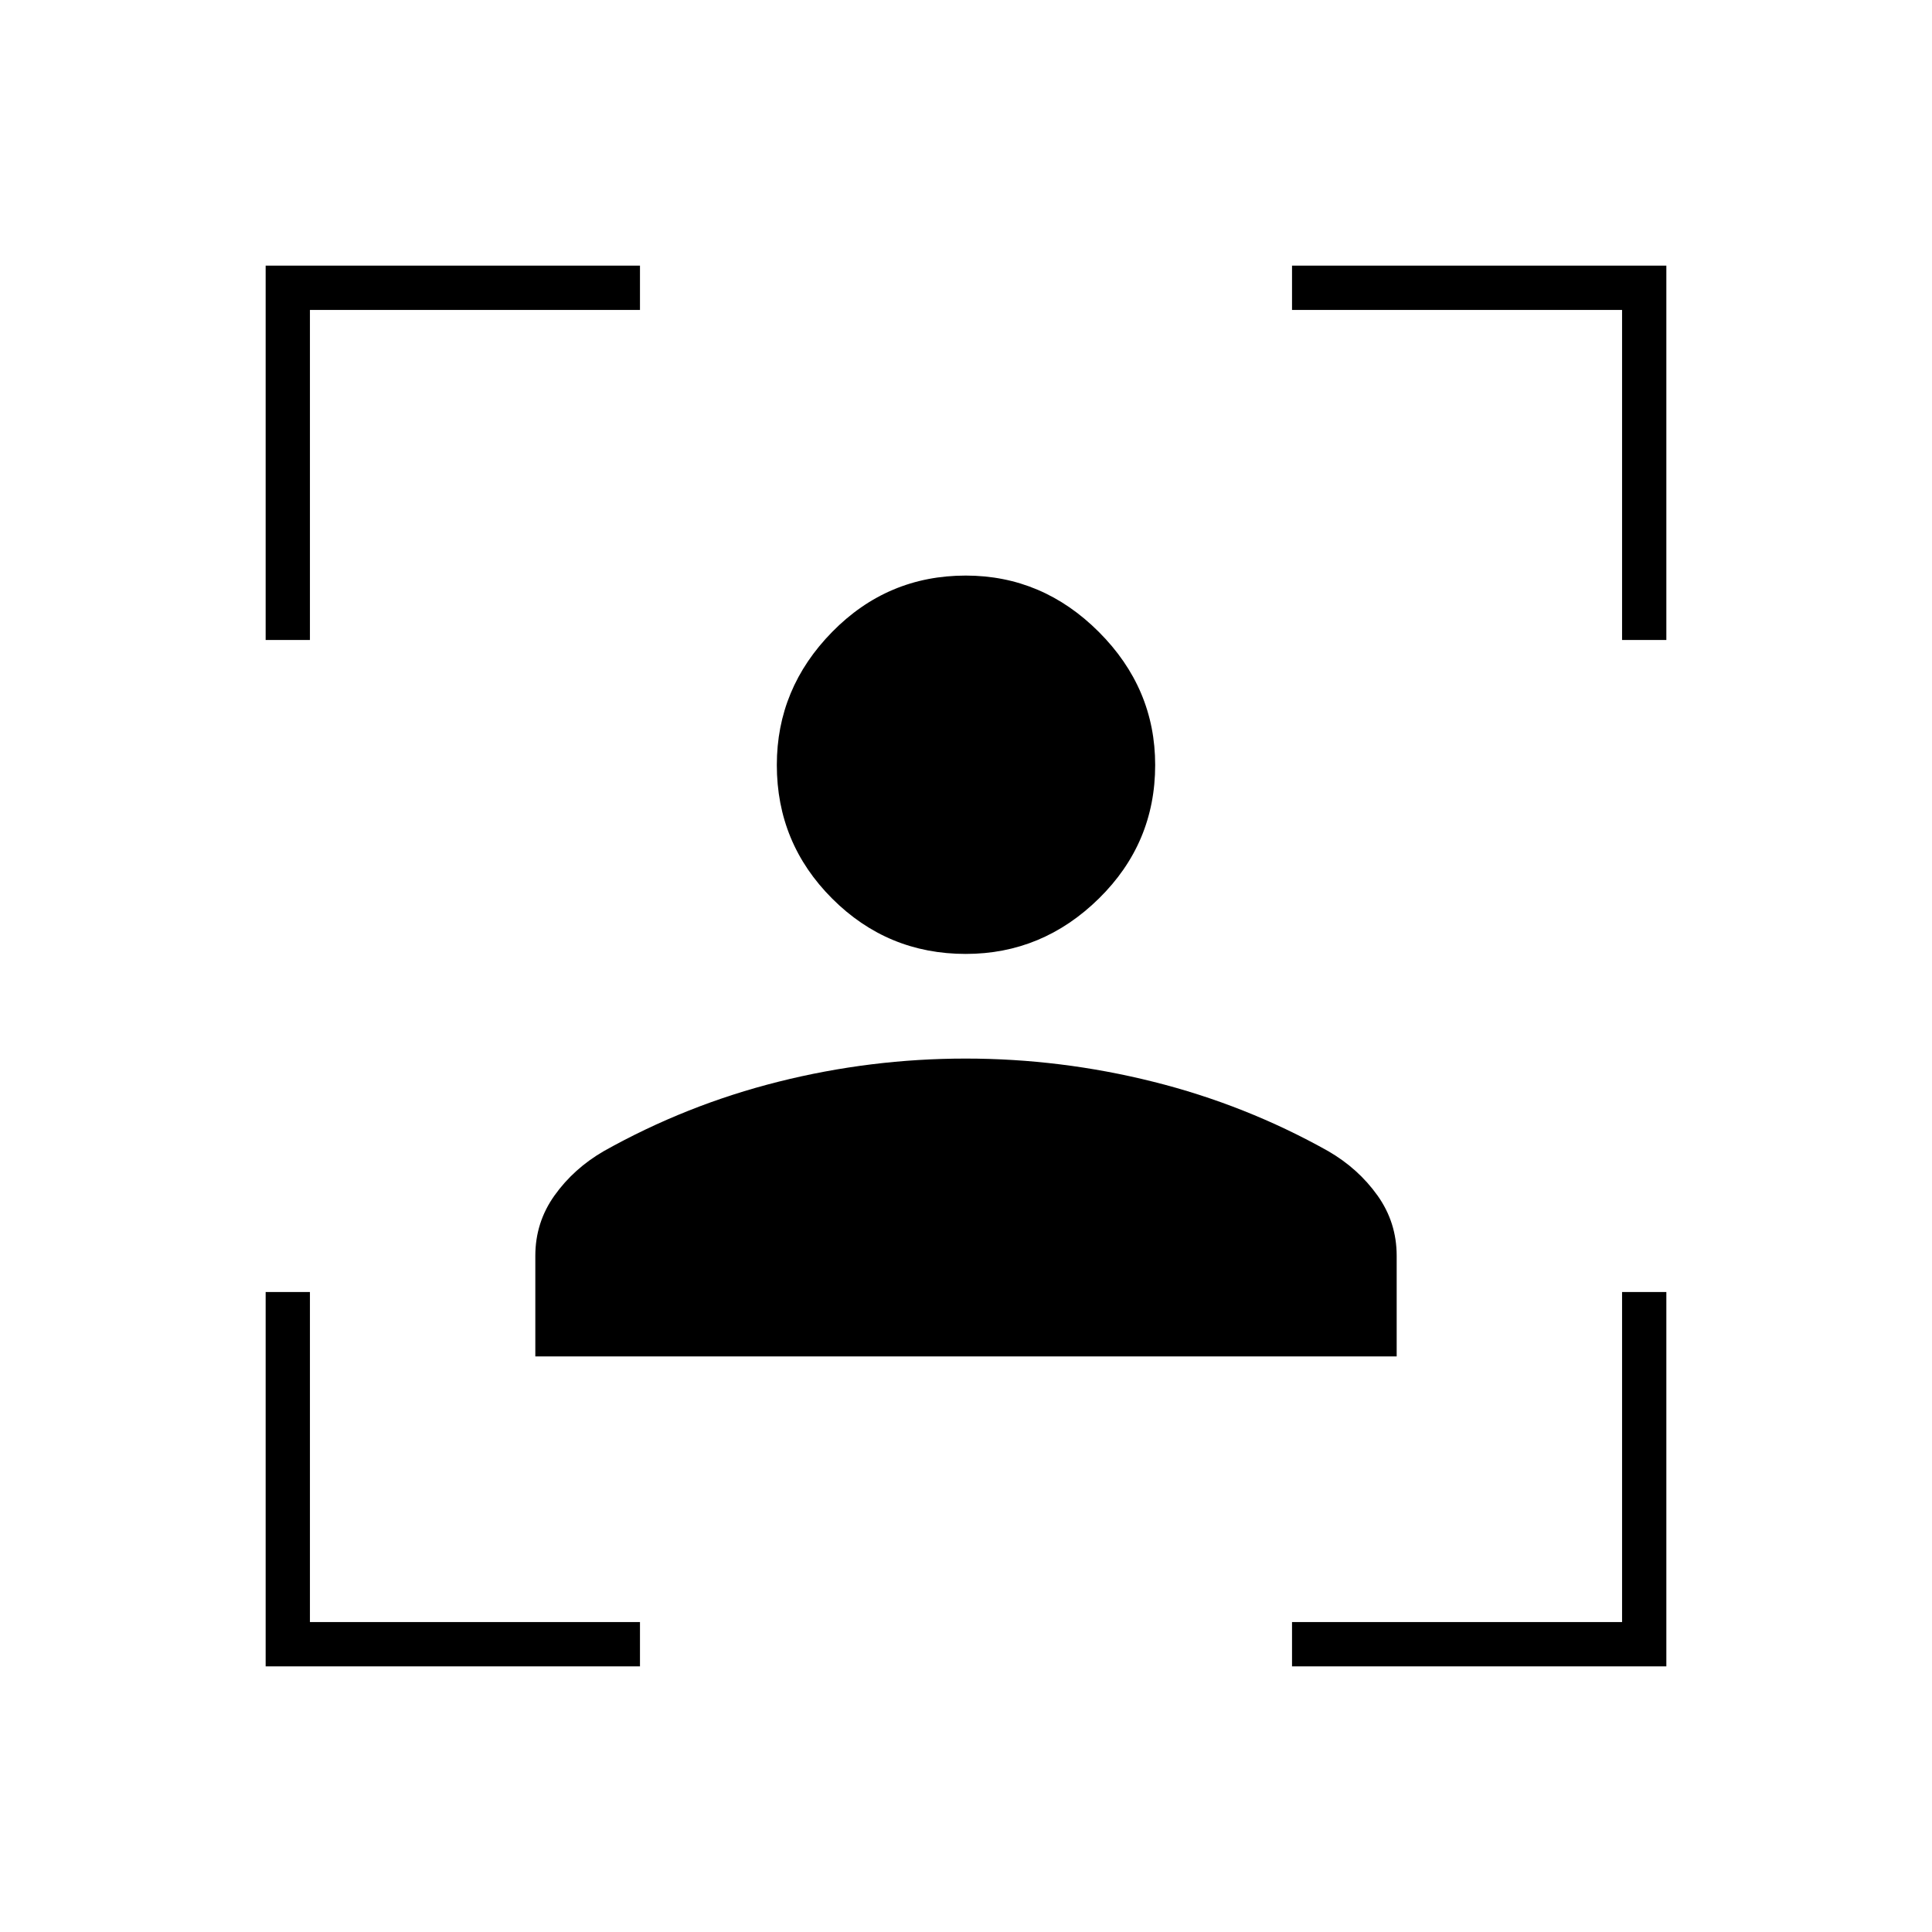 <svg xmlns="http://www.w3.org/2000/svg" width="48" height="48" viewBox="0 -960 960 960"><path d="M132-132v-186h22v164h164v22H132Zm0-510v-186h186v22H154v164h-22Zm510 510v-22h164v-164h22v186H642Zm164-510v-164H642v-22h186v186h-22ZM479.88-486q-38.88 0-66.38-27.5Q386-541 386-579.88 386-618 413.5-646q27.5-28 66.38-28Q518-674 546-646q28 28 28 66.12 0 38.88-28 66.38-28 27.5-66.12 27.5ZM266-286v-50q0-16.61 9.54-29.98Q285.08-379.35 300-388q41-23 86.81-34.5t93-11.5Q527-434 573-422.5t87 34.5q14.92 8.65 24.46 22.02Q694-352.61 694-336v50H266Z"/></svg>